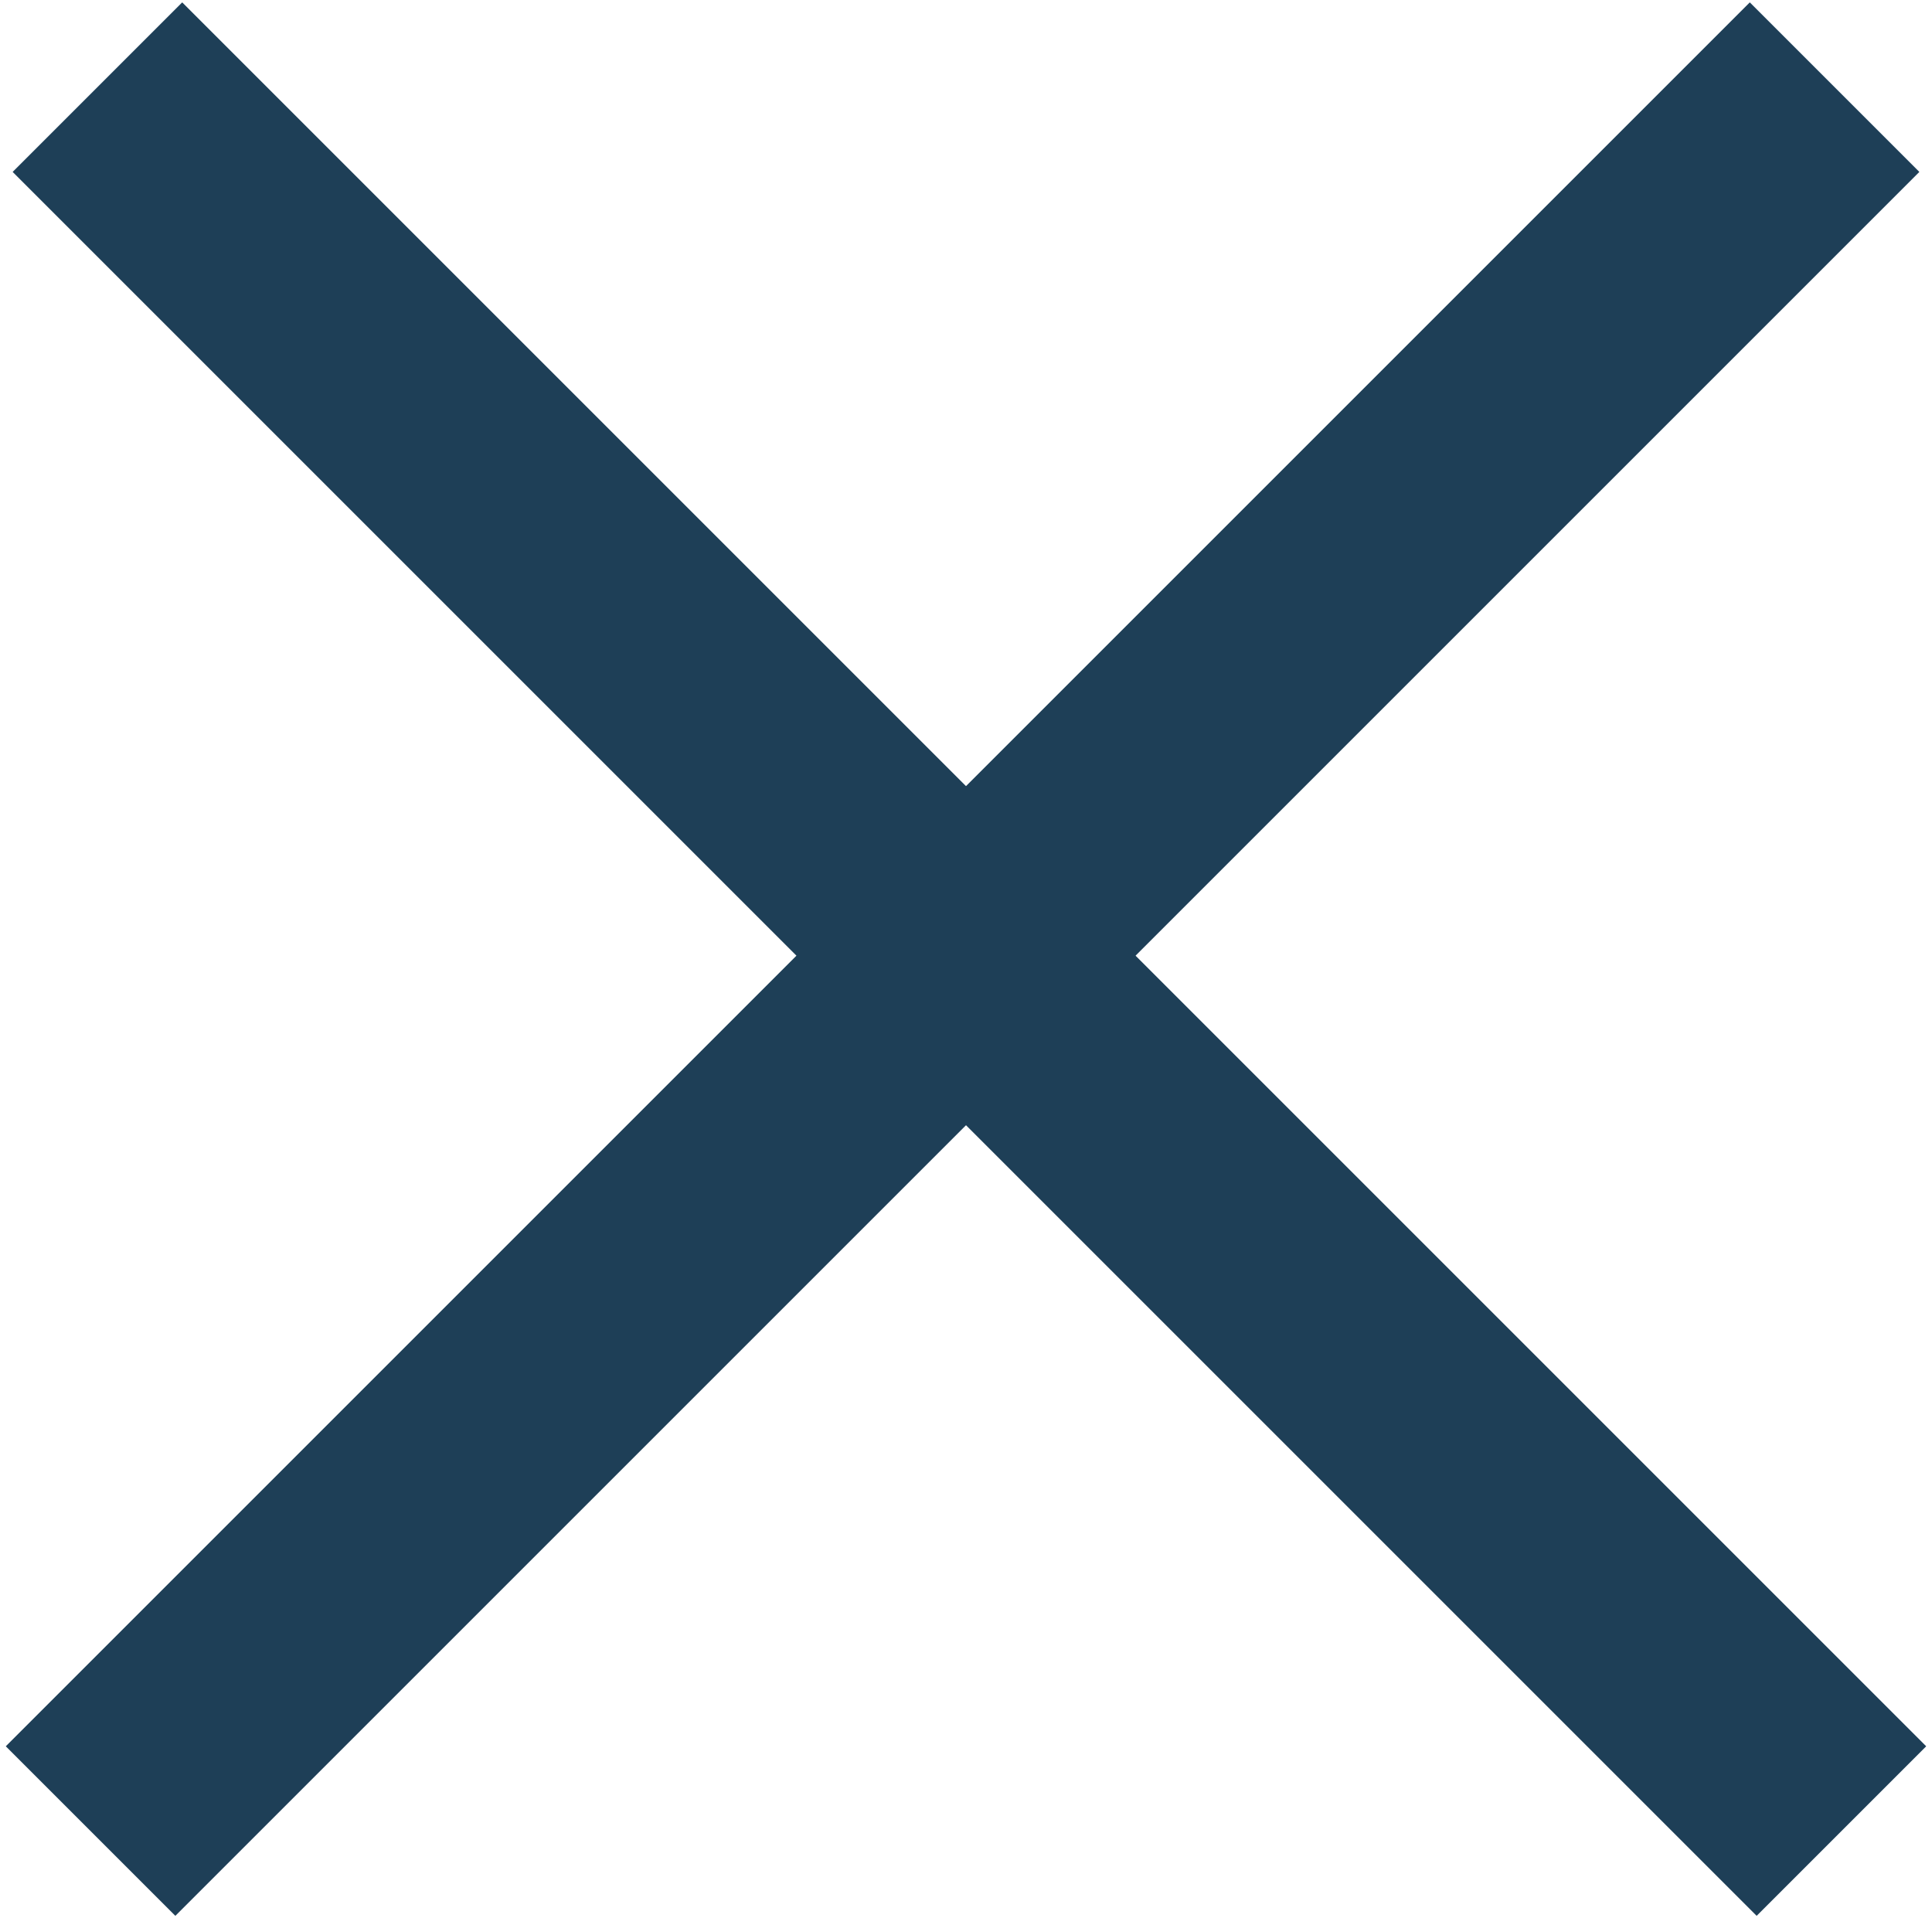 <?xml version="1.0" encoding="UTF-8"?>
<svg width="282px" height="280px" viewBox="0 0 282 280" version="1.1" xmlns="http://www.w3.org/2000/svg" xmlns:xlink="http://www.w3.org/1999/xlink">
    <!-- Generator: Sketch 54.1 (76490) - https://sketchapp.com -->
    <title>Group 4</title>
    <desc>Created with Sketch.</desc>
    <g id="Page-1" stroke="none" stroke-width="1" fill="none" fill-rule="evenodd">
        <g id="Artboard" transform="translate(-119, -167)" fill="#1E3F57">
            <g id="Group-4" transform="translate(119, 167)">
                <g id="Group-3" transform="translate(140.5, 140) rotate(45) translate(-140.5, -140) translate(123, -40)">
                    <g id="Group-7">
                        <rect id="Combined-Shape" x="1.06084985e-06" y="0" width="35" height="360"></rect>
                    </g>
                </g>
                <g id="Group-6" transform="translate(141.5, 140) rotate(-45) translate(-141.5, -140) translate(124, -40)">
                    <g id="Group">
                        <g id="Group-5">
                            <rect id="Combined-Shape" x="0" y="0" width="35" height="360"></rect>
                        </g>
                    </g>
                </g>
            </g>
        </g>
    </g>
</svg>